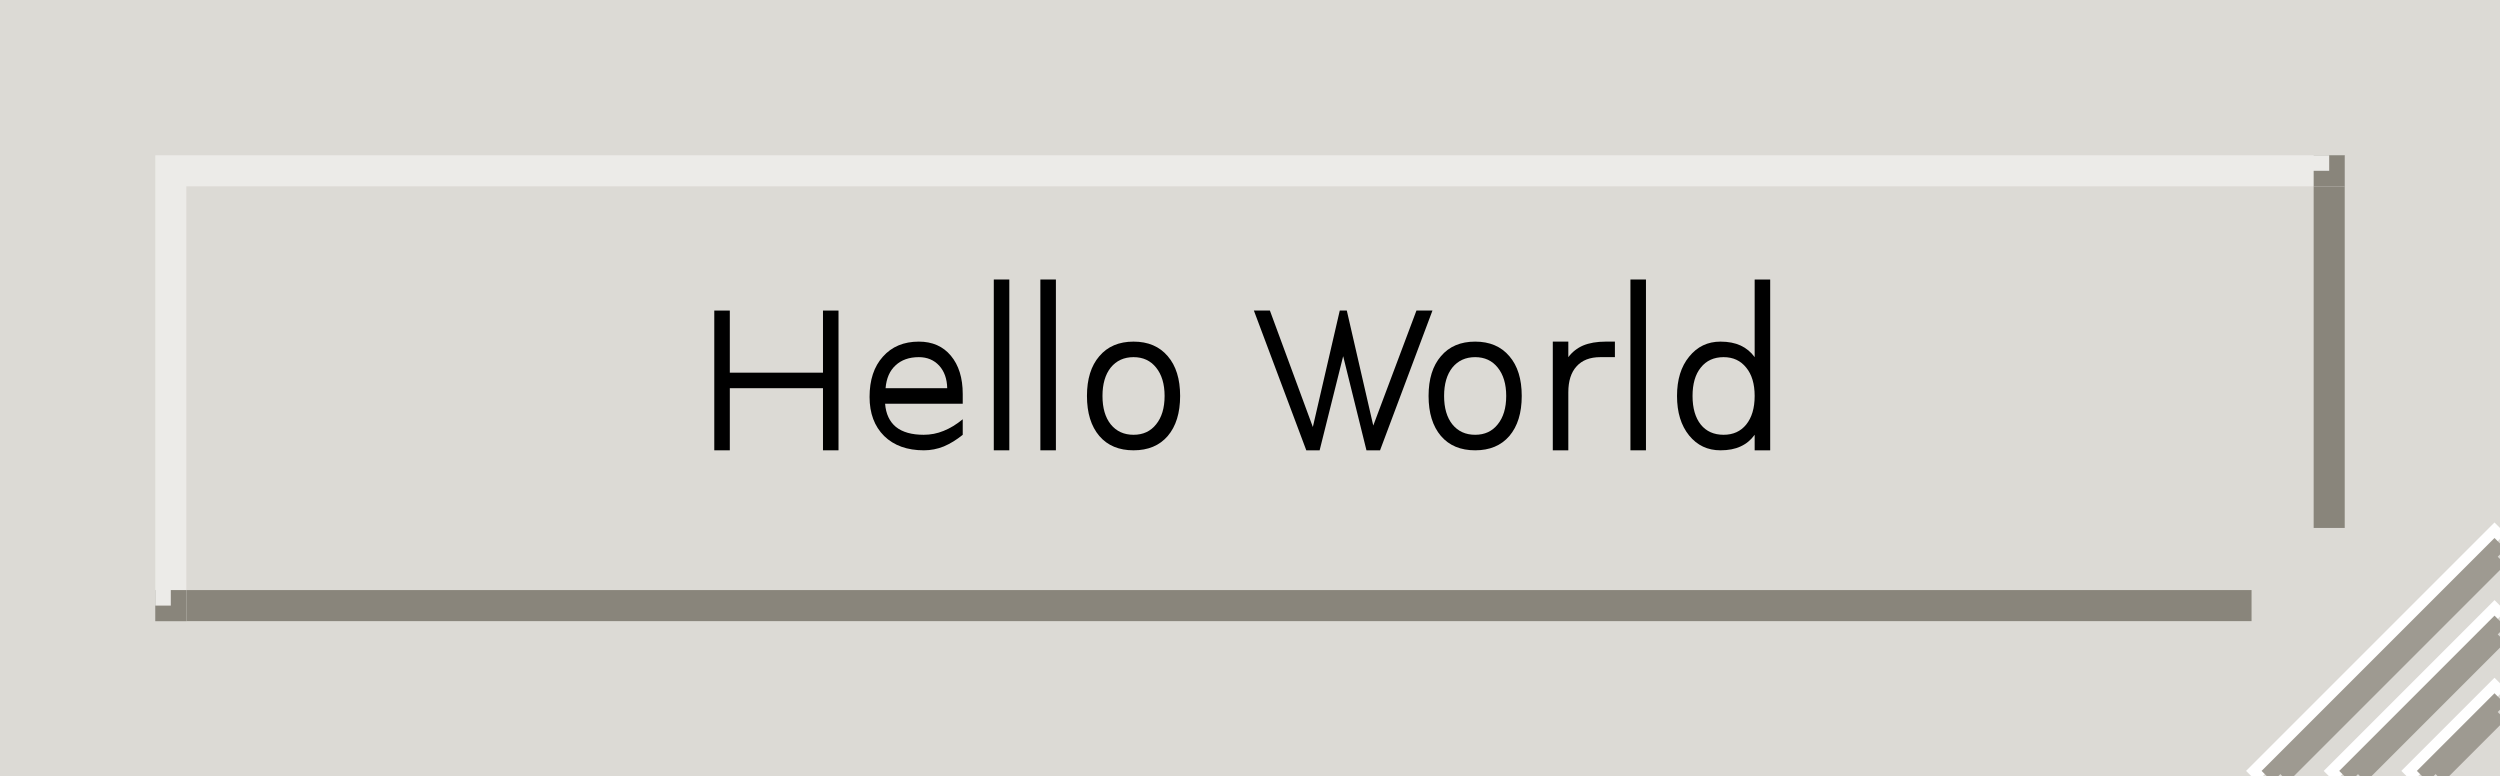 <?xml version="1.0" encoding="UTF-8"?>
<svg xmlns="http://www.w3.org/2000/svg" xmlns:xlink="http://www.w3.org/1999/xlink" width="161pt" height="50pt" viewBox="0 0 161 50" version="1.1">
<defs>
<g>
<symbol overflow="visible" id="glyph0-0">
<path style="stroke:none;" d="M 1 -9 L 2 -9 L 2 -5 L 8 -5 L 8 -9 L 9 -9 L 9 0 L 8 0 L 8 -4 L 2 -4 L 2 0 L 1 0 Z M 1 -9 "/>
</symbol>
<symbol overflow="visible" id="glyph0-1">
<path style="stroke:none;" d="M 7 -3.625 L 7 -3 L 2 -3 C 2.051 -2.344 2.285 -1.844 2.703 -1.5 C 3.129 -1.164 3.723 -1 4.484 -1 C 4.93 -1 5.359 -1.082 5.766 -1.25 C 6.18 -1.414 6.594 -1.664 7 -2 L 7 -1 C 6.602 -0.676 6.195 -0.426 5.781 -0.25 C 5.363 -0.082 4.938 0 4.5 0 C 3.426 0 2.57 -0.305 1.938 -0.922 C 1.312 -1.547 1 -2.383 1 -3.438 C 1 -4.531 1.285 -5.395 1.859 -6.031 C 2.43 -6.676 3.203 -7 4.172 -7 C 5.047 -7 5.734 -6.695 6.234 -6.094 C 6.742 -5.488 7 -4.664 7 -3.625 Z M 6 -4 C 5.988 -4.602 5.816 -5.086 5.484 -5.453 C 5.148 -5.816 4.711 -6 4.172 -6 C 3.547 -6 3.047 -5.82 2.672 -5.469 C 2.297 -5.125 2.082 -4.633 2.031 -4 Z M 6 -4 "/>
</symbol>
<symbol overflow="visible" id="glyph0-2">
<path style="stroke:none;" d="M 1 -11 L 2 -11 L 2 0 L 1 0 Z M 1 -11 "/>
</symbol>
<symbol overflow="visible" id="glyph0-3">
<path style="stroke:none;" d="M 4 -6 C 3.383 -6 2.895 -5.773 2.531 -5.328 C 2.176 -4.879 2 -4.27 2 -3.5 C 2 -2.727 2.176 -2.117 2.531 -1.672 C 2.895 -1.223 3.383 -1 4 -1 C 4.613 -1 5.098 -1.223 5.453 -1.672 C 5.816 -2.117 6 -2.727 6 -3.5 C 6 -4.27 5.816 -4.879 5.453 -5.328 C 5.098 -5.773 4.613 -6 4 -6 Z M 4 -7 C 4.938 -7 5.672 -6.688 6.203 -6.062 C 6.734 -5.445 7 -4.594 7 -3.5 C 7 -2.406 6.734 -1.547 6.203 -0.922 C 5.672 -0.305 4.938 0 4 0 C 3.062 0 2.328 -0.305 1.797 -0.922 C 1.266 -1.547 1 -2.406 1 -3.5 C 1 -4.594 1.266 -5.445 1.797 -6.062 C 2.328 -6.688 3.062 -7 4 -7 Z M 4 -7 "/>
</symbol>
<symbol overflow="visible" id="glyph0-4">
<path style="stroke:none;" d=""/>
</symbol>
<symbol overflow="visible" id="glyph0-5">
<path style="stroke:none;" d="M -0.25 -9 L 0.781 -9 L 3.547 -1.5 L 5.281 -9 L 5.734 -9 L 7.438 -1.594 L 10.219 -9 L 11.25 -9 L 7.875 0 L 7 0 L 5.5 -6.062 L 3.984 0 L 3.125 0 Z M -0.25 -9 "/>
</symbol>
<symbol overflow="visible" id="glyph0-6">
<path style="stroke:none;" d="M 5 -6 C 4.863 -6 4.719 -6 4.562 -6 C 4.414 -6 4.25 -6 4.062 -6 C 3.395 -6 2.883 -5.801 2.531 -5.406 C 2.176 -5.02 2 -4.461 2 -3.734 L 2 0 L 1 0 L 1 -7 L 2 -7 L 2 -6 C 2.25 -6.332 2.566 -6.582 2.953 -6.75 C 3.348 -6.914 3.832 -7 4.406 -7 C 4.477 -7 4.562 -7 4.656 -7 C 4.758 -7 4.875 -7 5 -7 Z M 5 -6 "/>
</symbol>
<symbol overflow="visible" id="glyph0-7">
<path style="stroke:none;" d="M 6 -6 L 6 -11 L 7 -11 L 7 0 L 6 0 L 6 -1 C 5.758 -0.664 5.457 -0.414 5.094 -0.25 C 4.738 -0.082 4.305 0 3.797 0 C 2.973 0 2.301 -0.316 1.781 -0.953 C 1.258 -1.598 1 -2.445 1 -3.5 C 1 -4.551 1.258 -5.395 1.781 -6.031 C 2.301 -6.676 2.973 -7 3.797 -7 C 4.305 -7 4.738 -6.914 5.094 -6.75 C 5.457 -6.582 5.758 -6.332 6 -6 Z M 2 -3.5 C 2 -2.719 2.176 -2.102 2.531 -1.656 C 2.883 -1.219 3.375 -1 4 -1 C 4.613 -1 5.098 -1.219 5.453 -1.656 C 5.816 -2.102 6 -2.719 6 -3.5 C 6 -4.281 5.816 -4.891 5.453 -5.328 C 5.098 -5.773 4.613 -6 4 -6 C 3.375 -6 2.883 -5.773 2.531 -5.328 C 2.176 -4.891 2 -4.281 2 -3.5 Z M 2 -3.5 "/>
</symbol>
</g>
<clipPath id="clip1">
  <path d="M 10 10 L 151 10 L 151 40 L 10 40 Z M 10 10 "/>
</clipPath>
</defs>
<g id="surface2439">
<rect x="0" y="0" width="161" height="50" style="fill:rgb(86.275%,85.49%,83.529%);fill-opacity:1;stroke:none;"/>
<g clip-path="url(#clip1)" clip-rule="nonzero">
<path style="fill-rule:nonzero;fill:rgb(86.275%,85.49%,83.529%);fill-opacity:1;stroke-width:2;stroke-linecap:butt;stroke-linejoin:miter;stroke:rgb(86.275%,85.49%,83.529%);stroke-opacity:1;stroke-miterlimit:10;" d="M 137 0 L 137 26 L 0 26 L 0 0 L 137 0 " transform="matrix(1,0,0,1,12,12)"/>
<path style="fill:none;stroke-width:2;stroke-linecap:square;stroke-linejoin:miter;stroke:rgb(53.617%,52.088%,48.265%);stroke-opacity:1;stroke-miterlimit:10;" d="M 140 1 L 140 29 L 1 29 " transform="matrix(1,0,0,1,10,10)"/>
<path style="fill:none;stroke-width:2;stroke-linecap:square;stroke-linejoin:miter;stroke:rgb(92.51%,92.044%,90.879%);stroke-opacity:1;stroke-miterlimit:10;" d="M 1 29 L 1 1 L 140 1 " transform="matrix(1,0,0,1,10,10)"/>
<path style="fill:none;stroke-width:1;stroke-linecap:square;stroke-linejoin:miter;stroke:rgb(53.617%,52.088%,48.265%);stroke-opacity:1;stroke-miterlimit:10;" d="M 139.5 1.5 L 140.5 1.5 L 140.5 0.5 M 0.5 29.5 L 1.5 29.5 L 1.5 28.5 " transform="matrix(1,0,0,1,10,10)"/>
<g style="fill:rgb(0%,0%,0%);fill-opacity:1;">
  <use xlink:href="#glyph0-0" x="45" y="29"/>
  <use xlink:href="#glyph0-1" x="55" y="29"/>
  <use xlink:href="#glyph0-2" x="63" y="29"/>
  <use xlink:href="#glyph0-2" x="66" y="29"/>
  <use xlink:href="#glyph0-3" x="69" y="29"/>
  <use xlink:href="#glyph0-4" x="77" y="29"/>
  <use xlink:href="#glyph0-5" x="81" y="29"/>
  <use xlink:href="#glyph0-3" x="91" y="29"/>
  <use xlink:href="#glyph0-6" x="99" y="29"/>
  <use xlink:href="#glyph0-2" x="104" y="29"/>
  <use xlink:href="#glyph0-7" x="107" y="29"/>
</g>
</g>
<path style=" stroke:none;fill-rule:nonzero;fill:rgb(86.275%,85.49%,83.529%);fill-opacity:1;" d="M 161 34 L 161 50 L 145 50 L 145 34 L 161 34 "/>
<path style="fill:none;stroke-width:1;stroke-linecap:butt;stroke-linejoin:miter;stroke:rgb(100%,100%,100%);stroke-opacity:1;stroke-miterlimit:10;" d="M 0 16 L 16 0 " transform="matrix(1,0,0,1,145,34)"/>
<path style="fill:none;stroke-width:1;stroke-linecap:butt;stroke-linejoin:miter;stroke:rgb(62.013%,60.538%,56.85%);stroke-opacity:1;stroke-miterlimit:10;" d="M 1 16 L 16 1 " transform="matrix(1,0,0,1,145,34)"/>
<path style="fill:none;stroke-width:1;stroke-linecap:butt;stroke-linejoin:miter;stroke:rgb(62.013%,60.538%,56.85%);stroke-opacity:1;stroke-miterlimit:10;" d="M 2 16 L 16 2 " transform="matrix(1,0,0,1,145,34)"/>
<path style="fill:none;stroke-width:1;stroke-linecap:butt;stroke-linejoin:miter;stroke:rgb(100%,100%,100%);stroke-opacity:1;stroke-miterlimit:10;" d="M 5 16 L 16 5 " transform="matrix(1,0,0,1,145,34)"/>
<path style="fill:none;stroke-width:1;stroke-linecap:butt;stroke-linejoin:miter;stroke:rgb(62.013%,60.538%,56.85%);stroke-opacity:1;stroke-miterlimit:10;" d="M 6 16 L 16 6 " transform="matrix(1,0,0,1,145,34)"/>
<path style="fill:none;stroke-width:1;stroke-linecap:butt;stroke-linejoin:miter;stroke:rgb(62.013%,60.538%,56.85%);stroke-opacity:1;stroke-miterlimit:10;" d="M 7 16 L 16 7 " transform="matrix(1,0,0,1,145,34)"/>
<path style="fill:none;stroke-width:1;stroke-linecap:butt;stroke-linejoin:miter;stroke:rgb(100%,100%,100%);stroke-opacity:1;stroke-miterlimit:10;" d="M 10 16 L 16 10 " transform="matrix(1,0,0,1,145,34)"/>
<path style="fill:none;stroke-width:1;stroke-linecap:butt;stroke-linejoin:miter;stroke:rgb(62.013%,60.538%,56.85%);stroke-opacity:1;stroke-miterlimit:10;" d="M 11 16 L 16 11 " transform="matrix(1,0,0,1,145,34)"/>
<path style="fill:none;stroke-width:1;stroke-linecap:butt;stroke-linejoin:miter;stroke:rgb(62.013%,60.538%,56.85%);stroke-opacity:1;stroke-miterlimit:10;" d="M 12 16 L 16 12 " transform="matrix(1,0,0,1,145,34)"/>
</g>
</svg>
